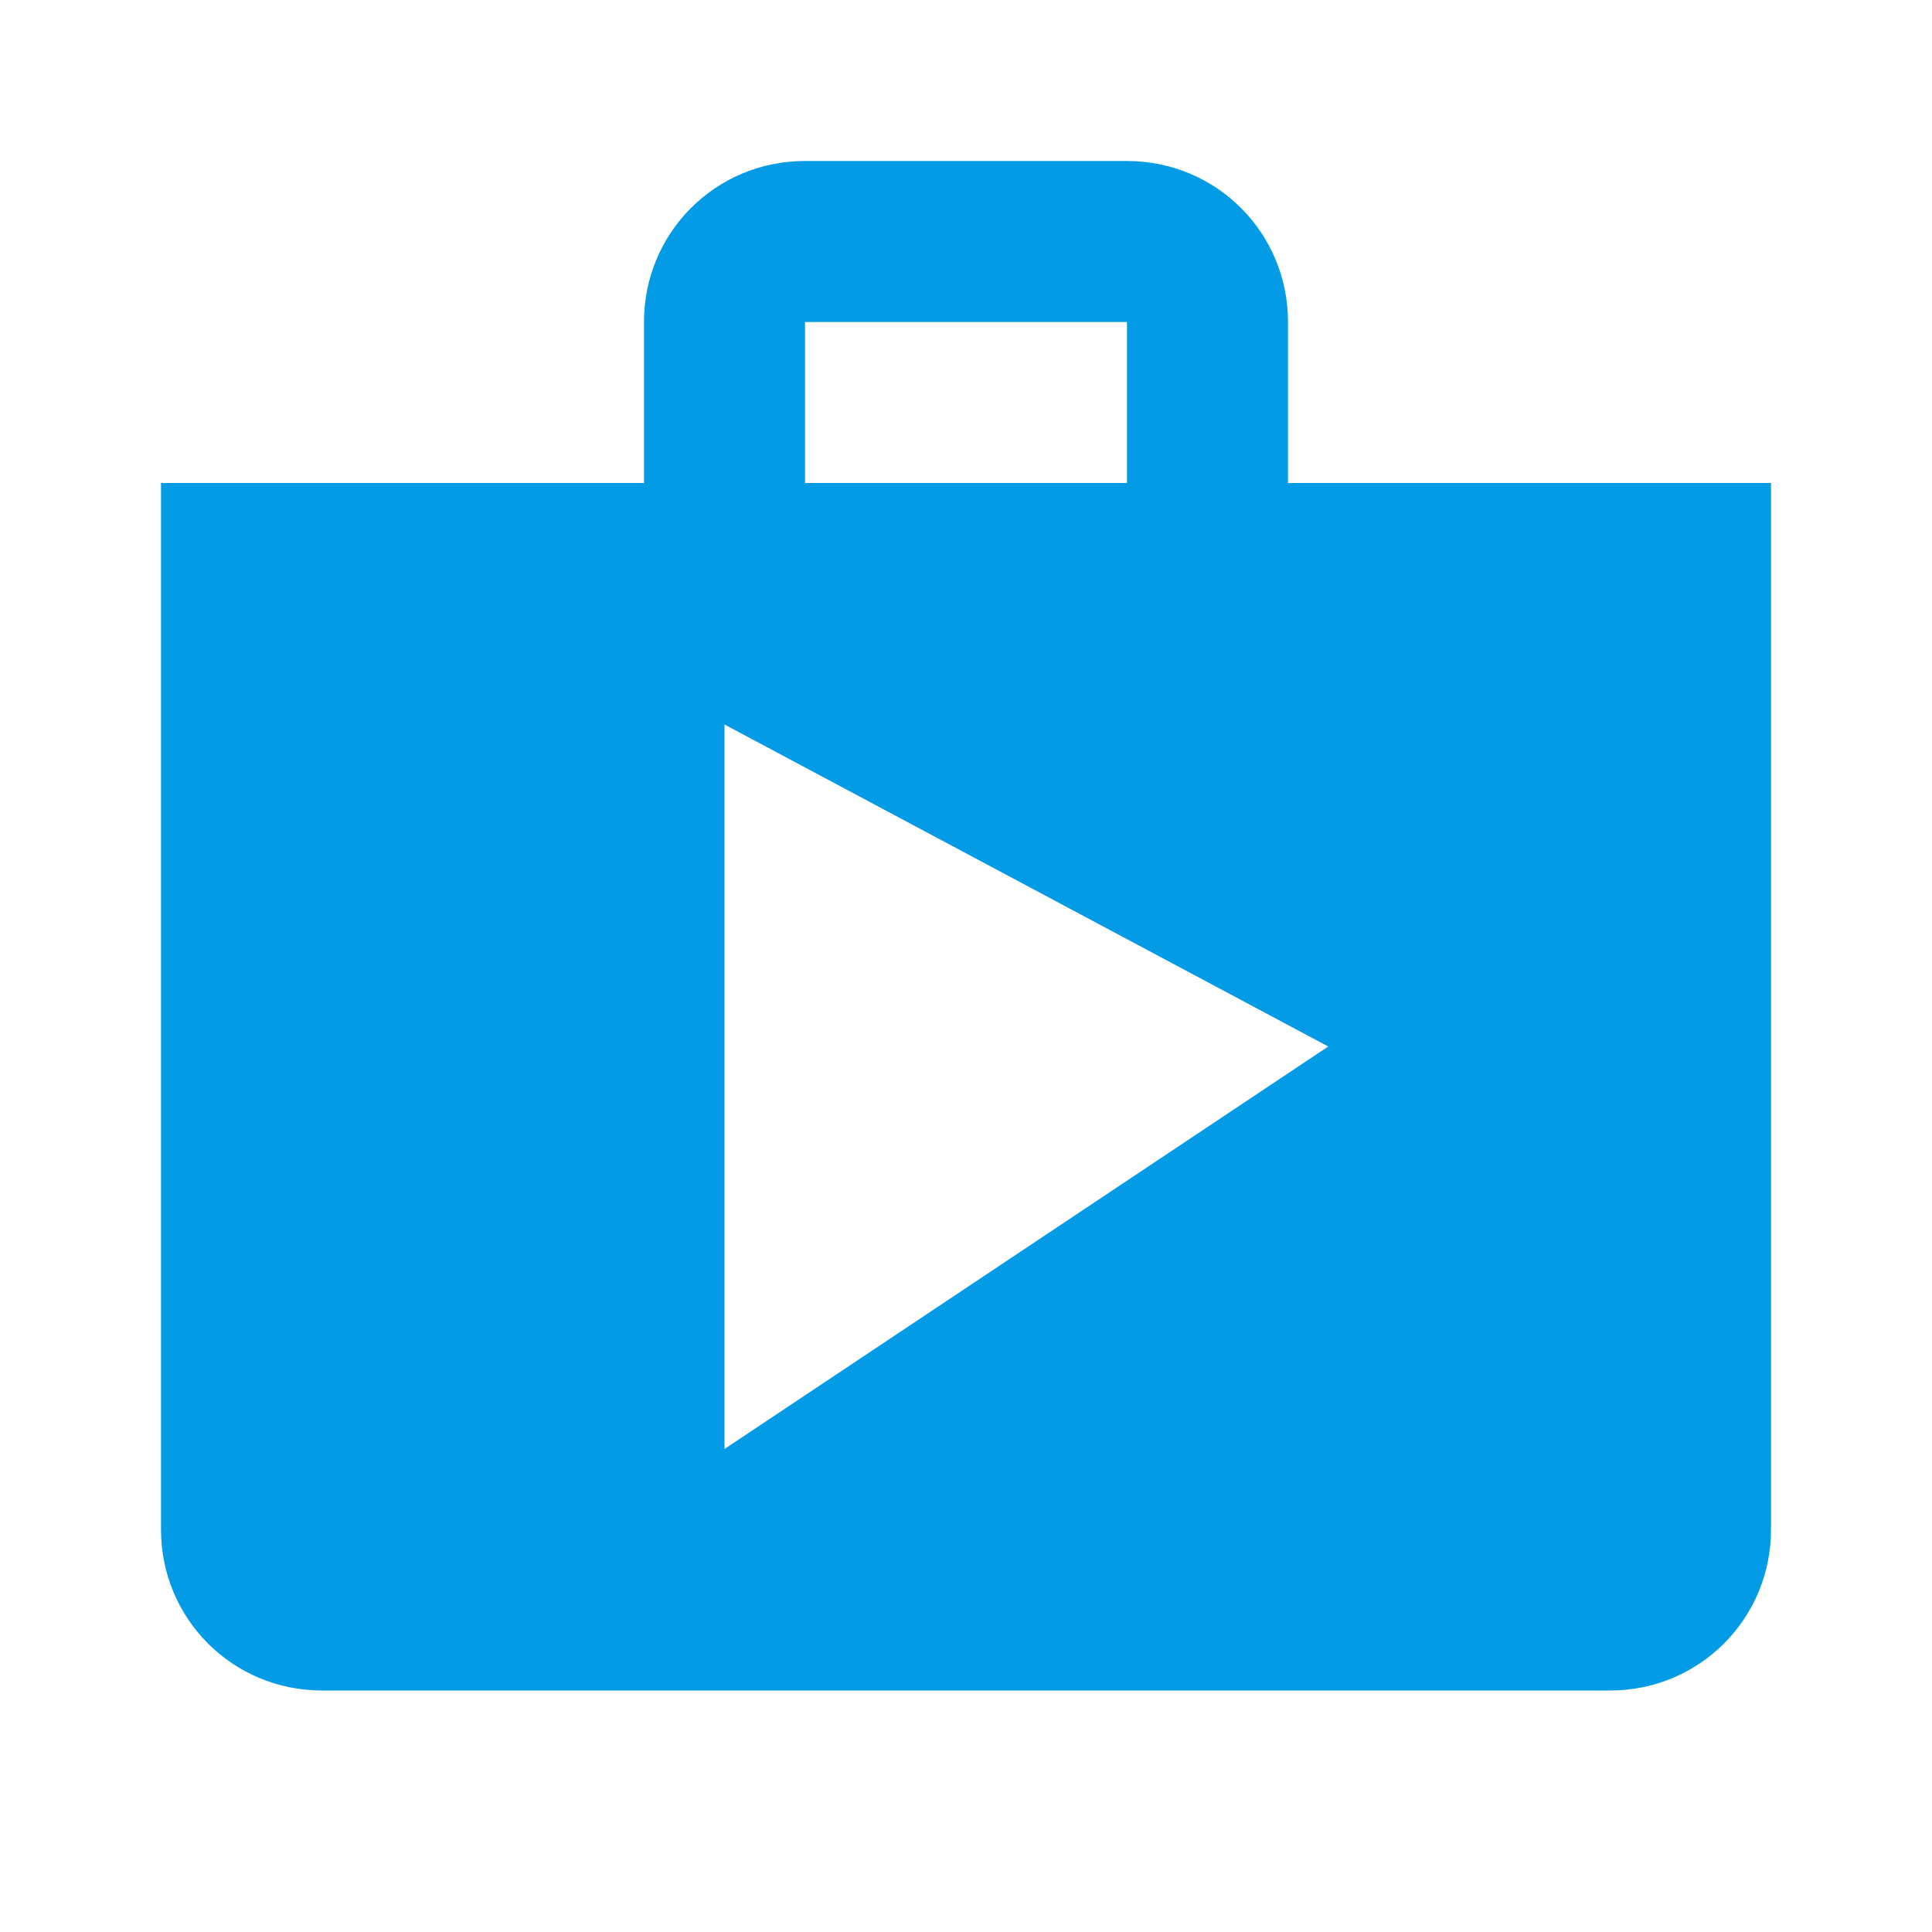 <svg version="1.1" xmlns="http://www.w3.org/2000/svg" xmlns:xlink="http://www.w3.org/1999/xlink" viewBox="0,0,1024,1024">
	<!-- Color names: teamapps-color-1 -->
	<desc>shop icon - Licensed under Apache License v2.0 (http://www.apache.org/licenses/LICENSE-2.0) - Created with Iconfu.com - Derivative work of Material icons (Copyright Google Inc.)</desc>
	<g fill="none" fill-rule="nonzero" style="mix-blend-mode: normal">
		<g color="#039be5" class="teamapps-color-1">
			<path d="M938.67,256v554.67c0,47.36 -37.98,85.33 -85.34,85.33h-682.66c-47.36,0 -85.34,-37.97 -85.34,-85.33v-554.67h256v-85.33c0,-47.36 37.98,-85.34 85.34,-85.34h170.66c47.36,0 85.34,37.98 85.34,85.34v85.33zM704,554.67l-320,-170.67v384zM426.67,256h170.66v-85.33h-170.66z" fill="currentColor"/>
		</g>
	</g>
</svg>